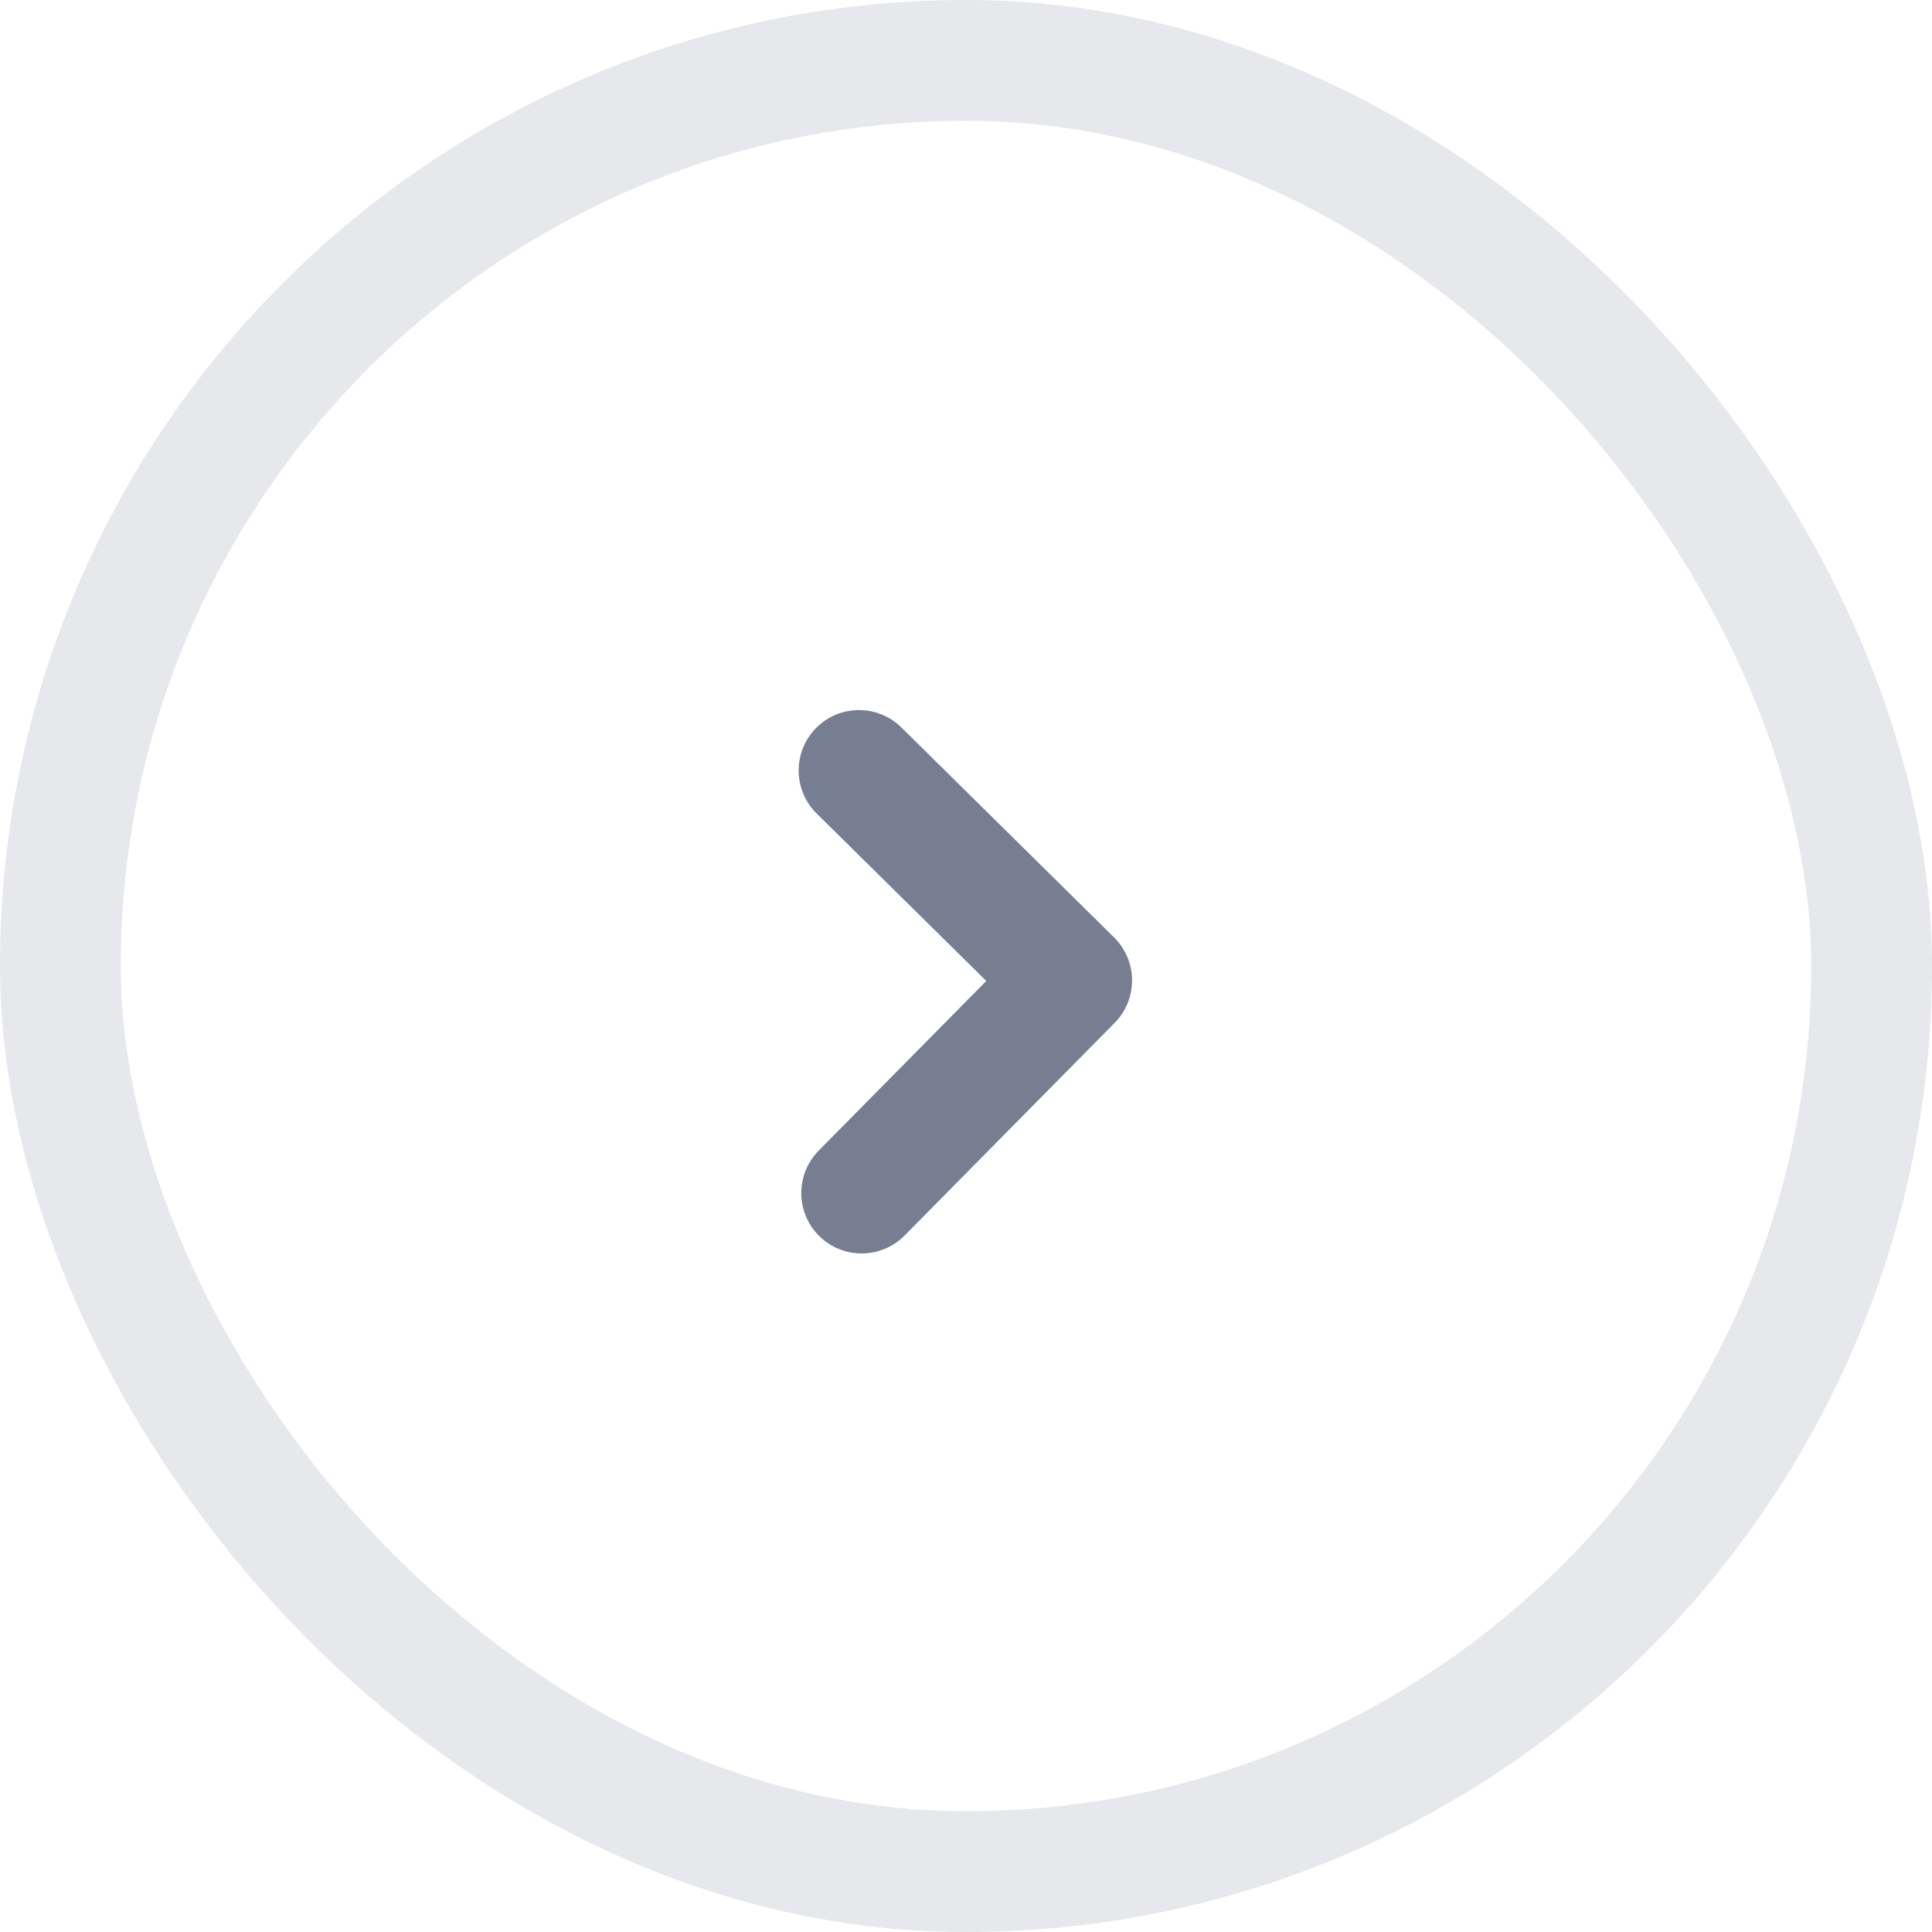 <svg width="32" height="32" viewBox="0 0 32 32" fill="none" xmlns="http://www.w3.org/2000/svg">
<path fill-rule="evenodd" clip-rule="evenodd" d="M13.517 12.058C13.129 12.451 13.133 13.085 13.525 13.473L16.336 16.248L13.56 19.058C13.172 19.451 13.176 20.084 13.569 20.473C13.962 20.86 14.595 20.857 14.983 20.464L18.462 16.942C18.85 16.549 18.846 15.916 18.453 15.527L14.931 12.05C14.538 11.662 13.905 11.665 13.517 12.058Z" fill="#777E91"/>
<rect x="1" y="1" width="30" height="30" rx="15" stroke="#E6E8EC" stroke-width="2"/>
</svg>
